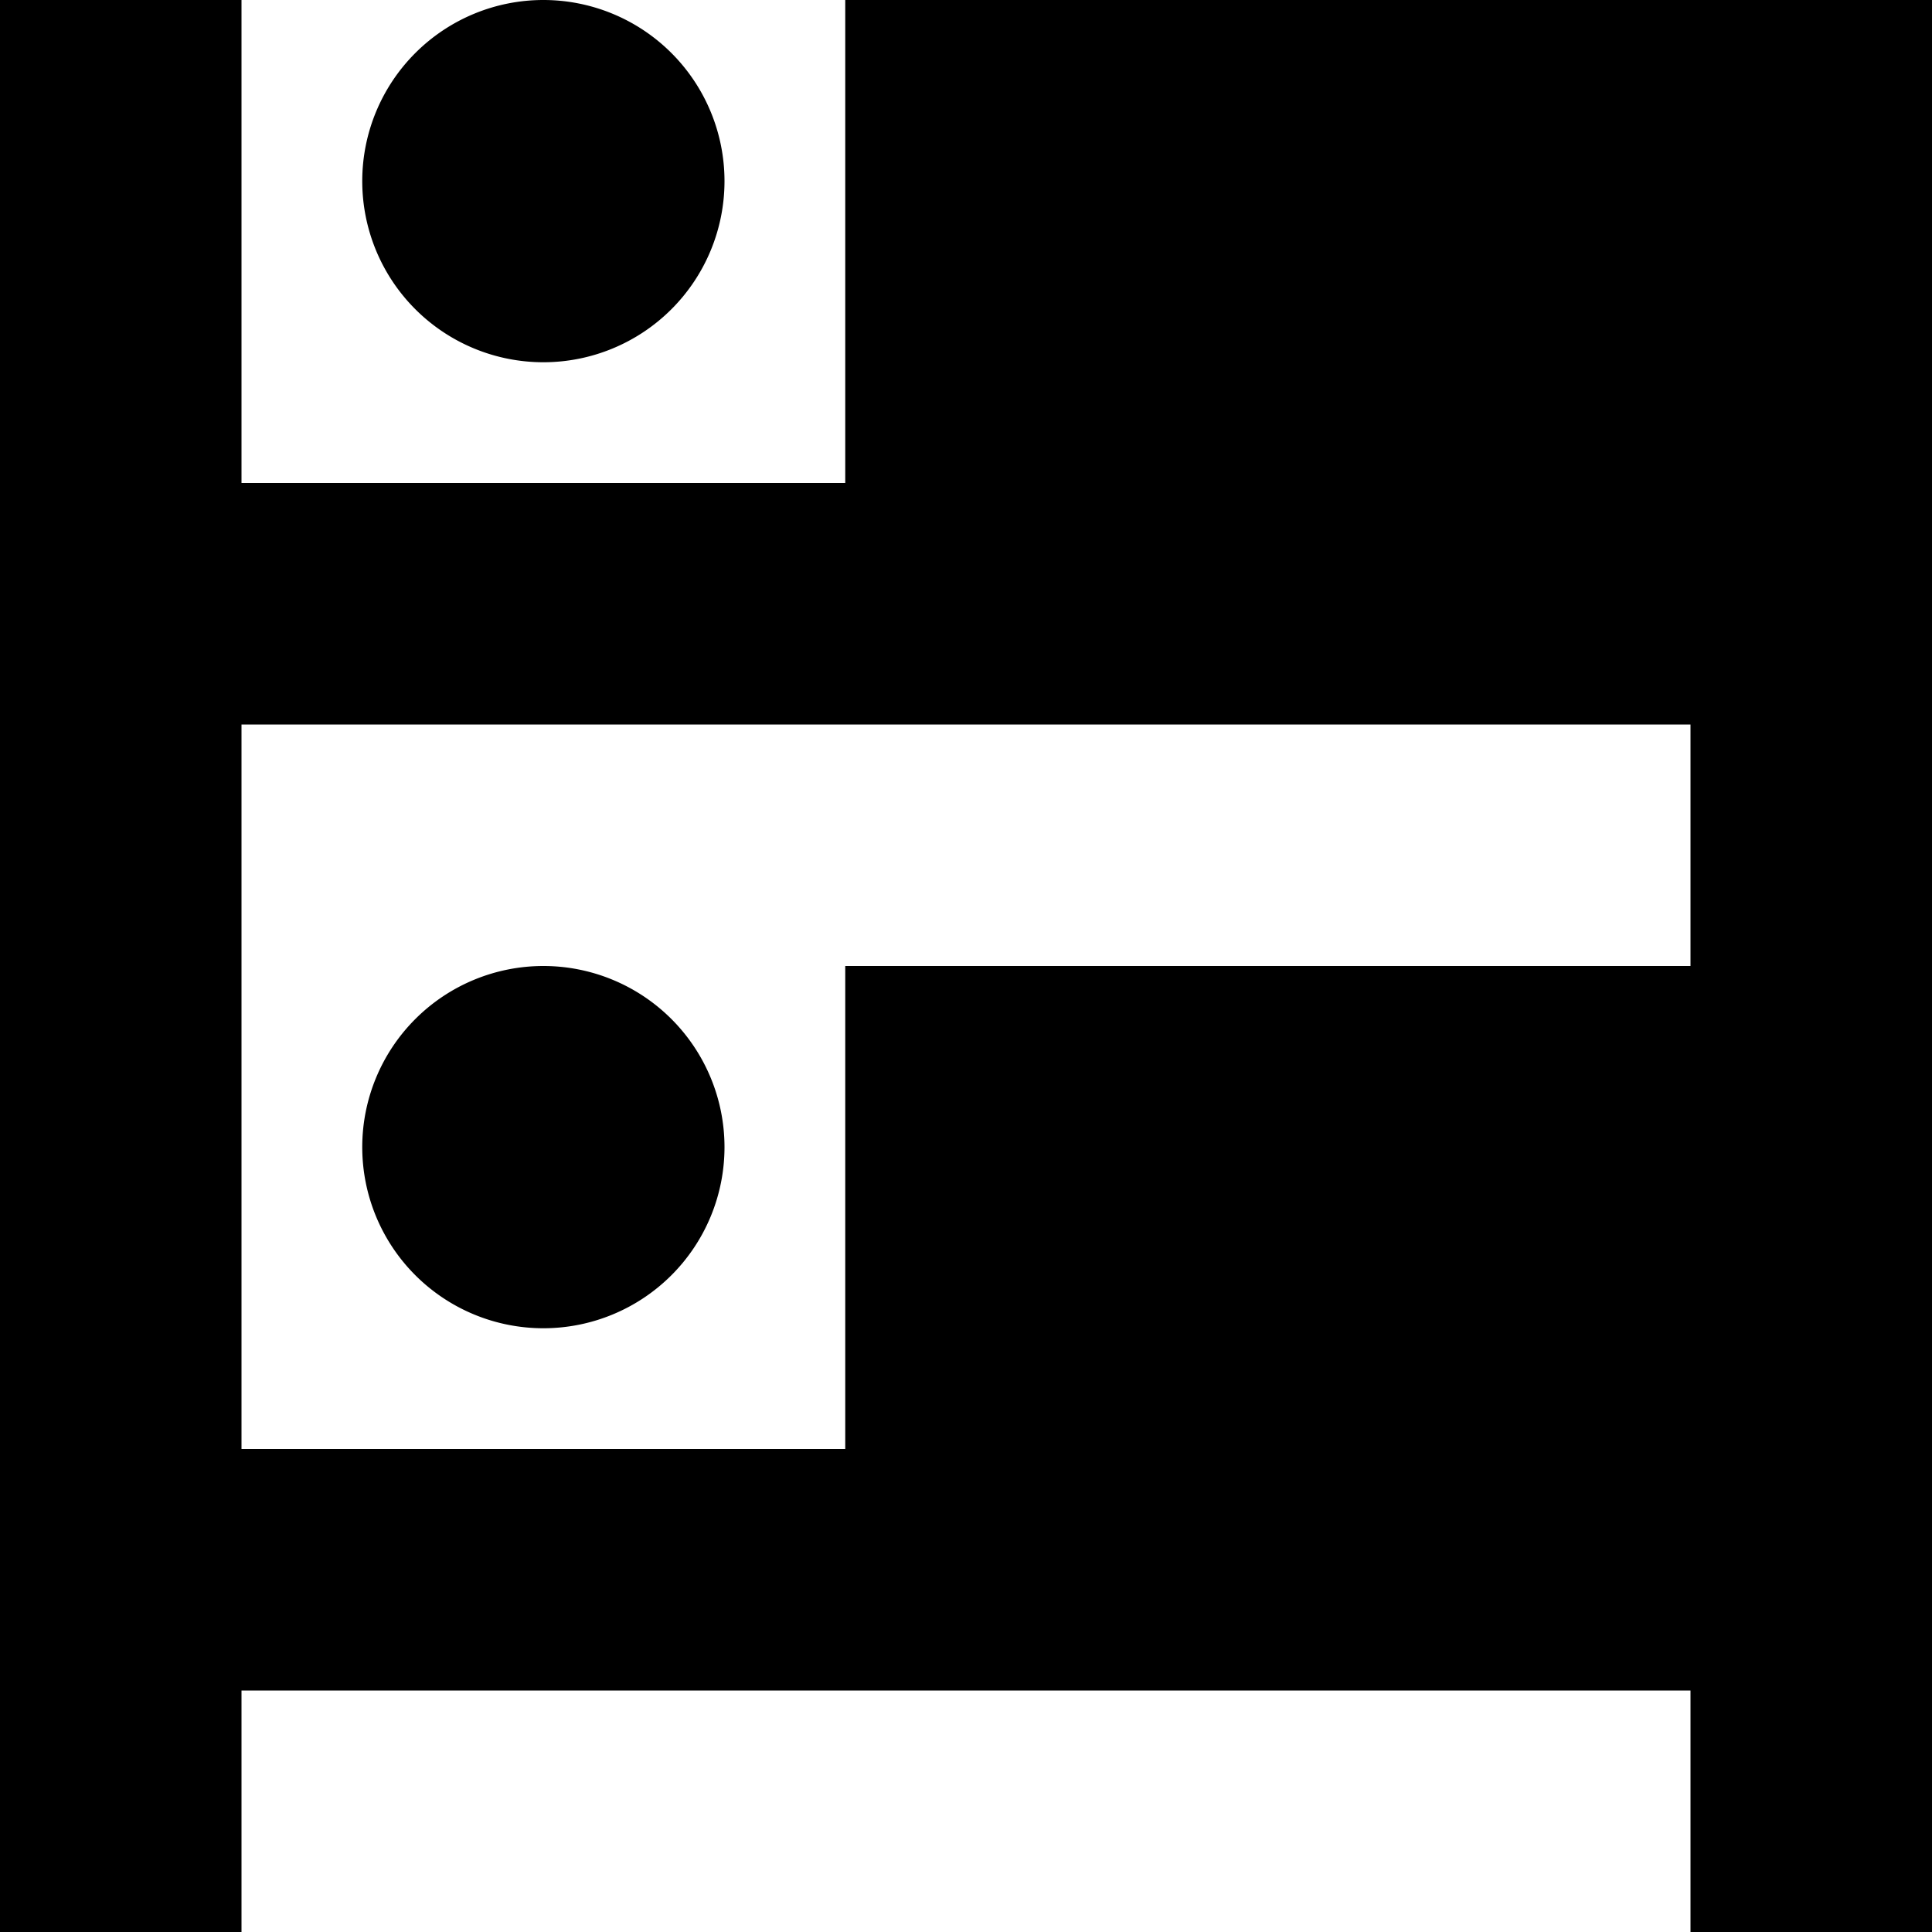 <svg xmlns="http://www.w3.org/2000/svg" viewBox="0 0 512 512"><!--! Font Awesome Pro 7.1.0 by @fontawesome - https://fontawesome.com License - https://fontawesome.com/license (Commercial License) Copyright 2025 Fonticons, Inc. --><path fill="currentColor" d="M64 32l0-32-64 0 0 512 64 0 0-64 384 0 0 64 64 0 0-512-288 0 0 128-160 0 0-96zM224 288l0 96-160 0 0-192 384 0 0 64-224 0 0 32zm-32 16a48 48 0 1 0 -96 0 48 48 0 1 0 96 0zM144 96a48 48 0 1 0 0-96 48 48 0 1 0 0 96z"/></svg>